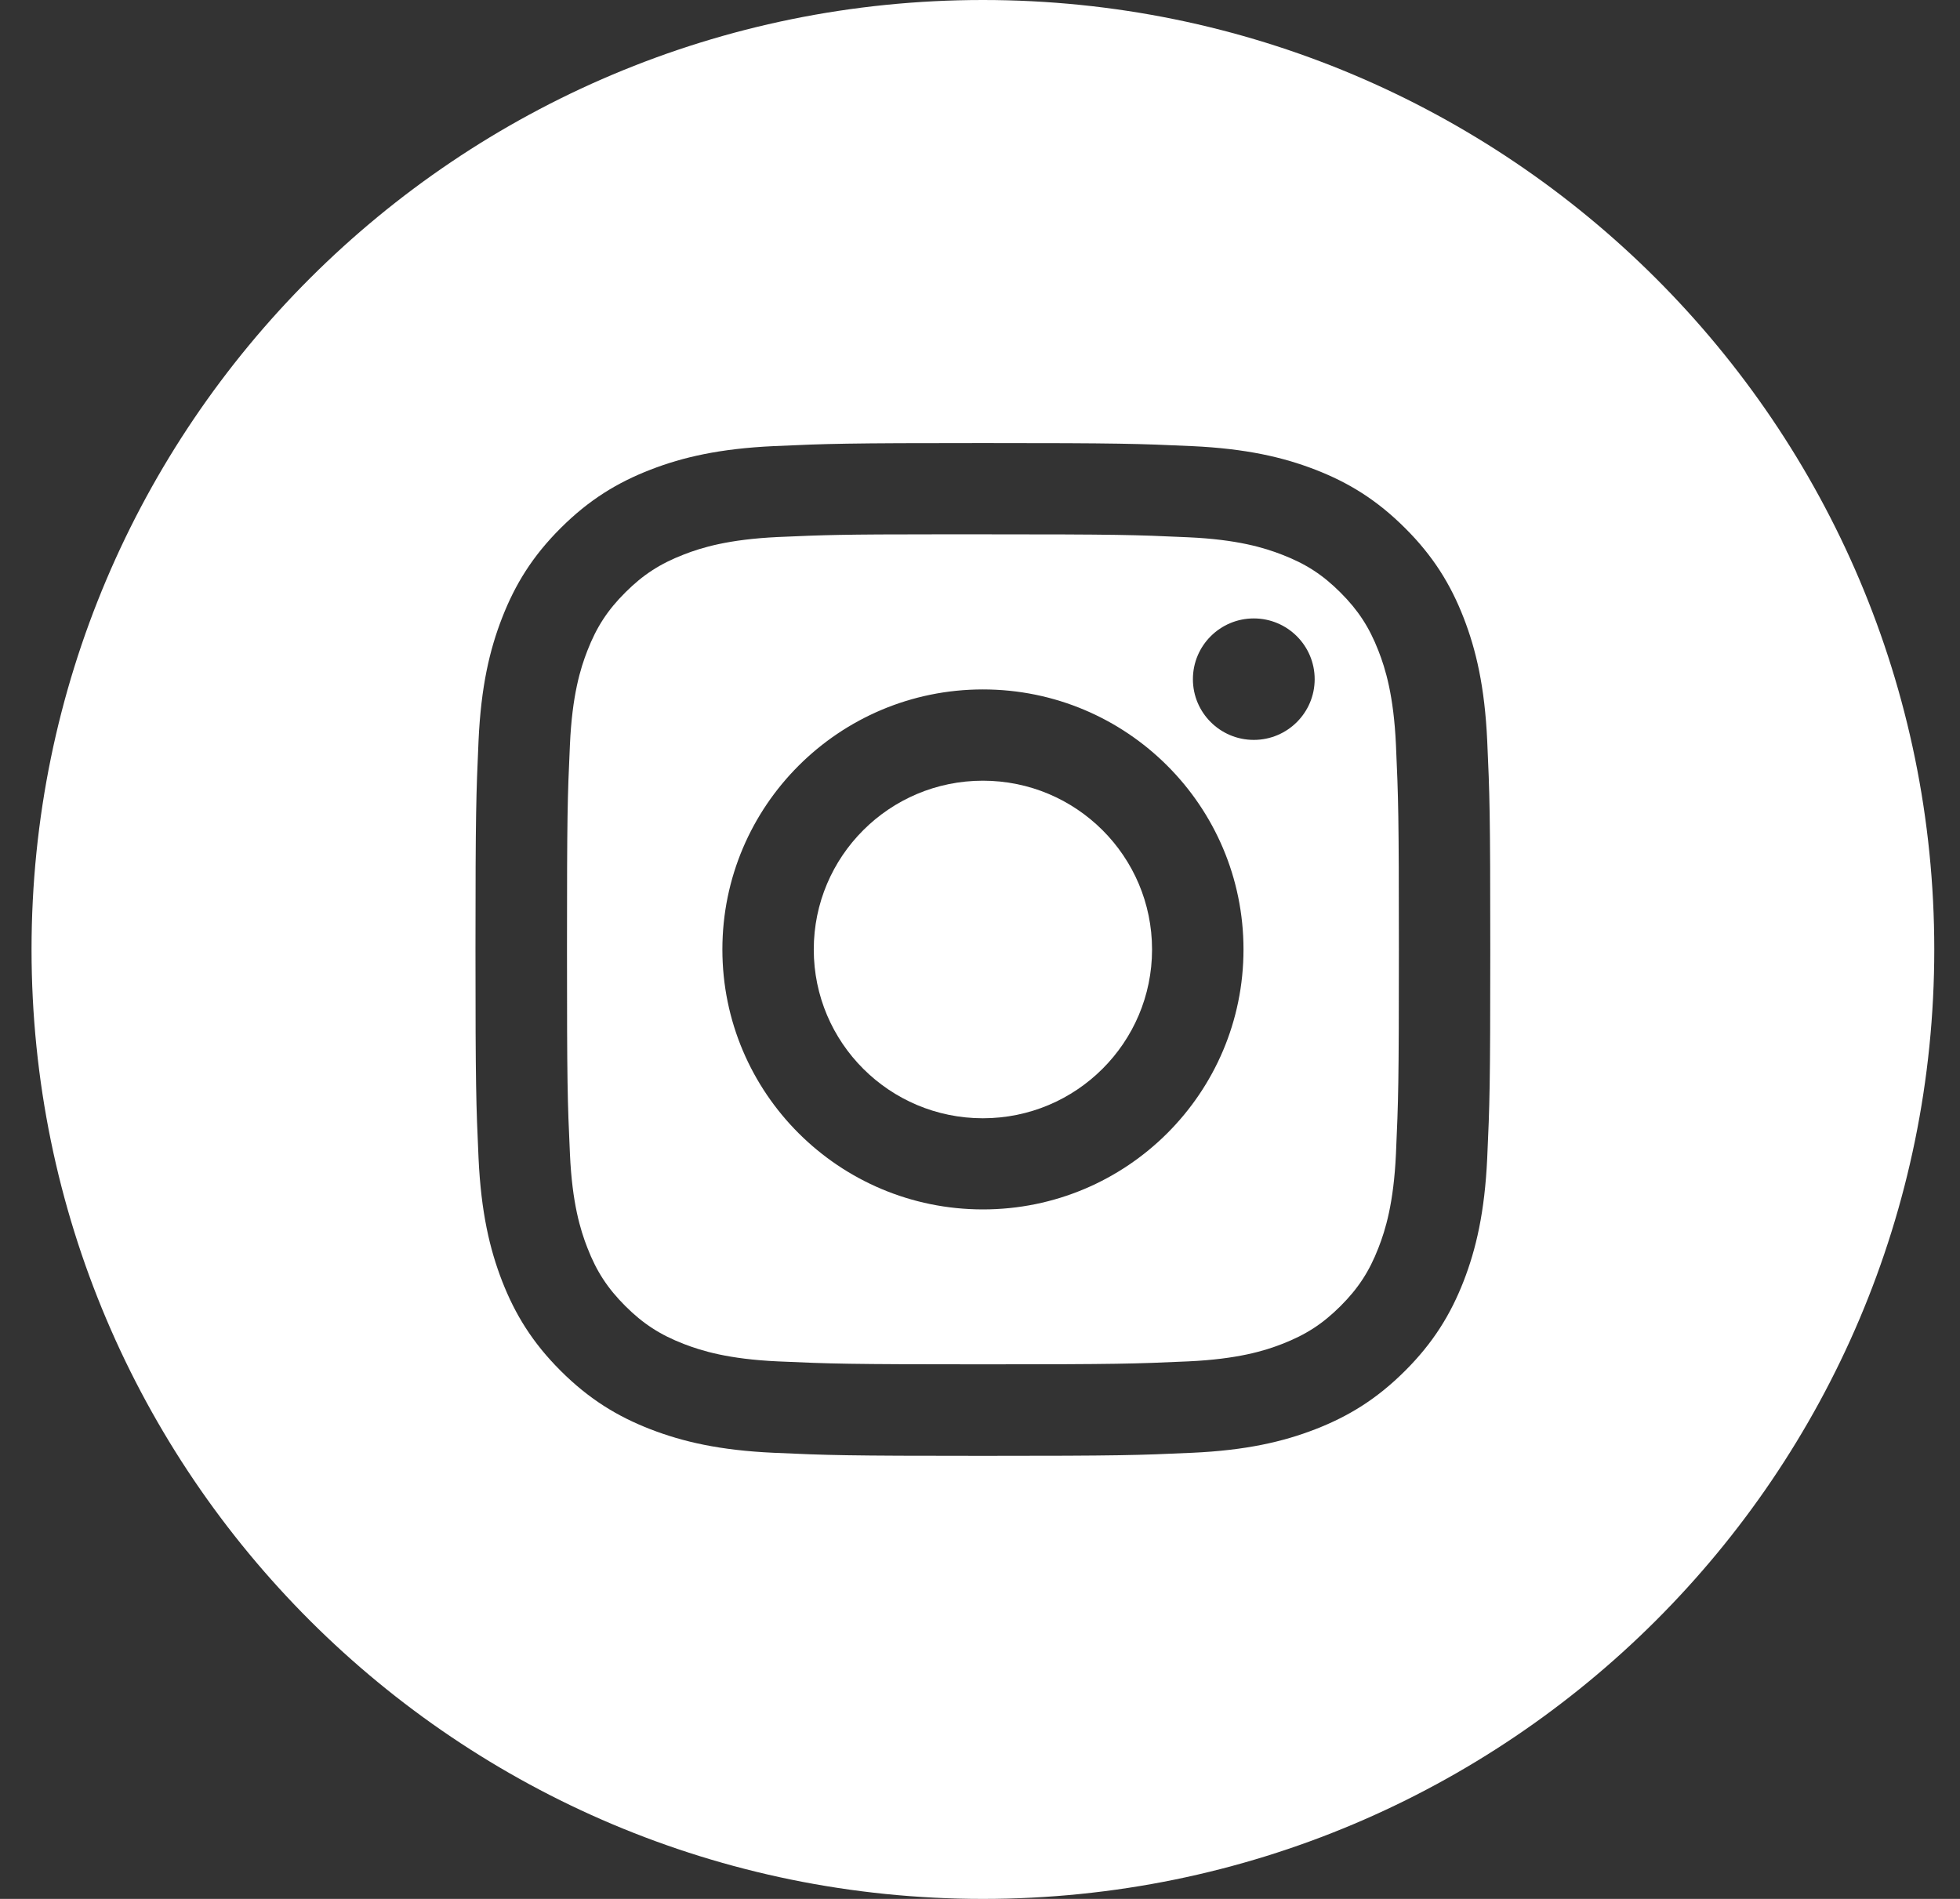 <svg width="32" height="31" viewBox="0 0 32 31" fill="none" xmlns="http://www.w3.org/2000/svg">
<rect x="0" y="0" width="32" height="31" fill="#333333" stroke="none"/>
<path fill-rule="evenodd" clip-rule="evenodd" d="M15.532 0C6.954 0 0 6.939 0 15.5C0 24.061 6.954 31 15.532 31C24.111 31 31.065 24.061 31.065 15.5C31.065 6.939 24.111 0 15.532 0ZM12.117 7.283C13.001 7.243 13.283 7.233 15.533 7.233C17.781 7.233 18.062 7.243 18.946 7.283C19.828 7.324 20.43 7.463 20.958 7.667C21.503 7.878 21.964 8.161 22.425 8.621C22.886 9.08 23.169 9.541 23.381 10.085C23.585 10.611 23.725 11.211 23.766 12.091C23.806 12.973 23.816 13.255 23.816 15.5C23.816 17.745 23.806 18.026 23.766 18.908C23.725 19.788 23.585 20.389 23.381 20.915C23.169 21.458 22.886 21.919 22.425 22.379C21.965 22.838 21.503 23.122 20.959 23.333C20.432 23.537 19.829 23.677 18.947 23.717C18.064 23.757 17.782 23.767 15.532 23.767C13.282 23.767 13 23.757 12.117 23.717C11.235 23.677 10.633 23.537 10.105 23.333C9.561 23.122 9.099 22.838 8.639 22.379C8.178 21.919 7.895 21.458 7.683 20.915C7.479 20.389 7.339 19.788 7.298 18.908C7.258 18.026 7.248 17.745 7.248 15.5C7.248 13.255 7.259 12.973 7.298 12.091C7.338 11.211 7.478 10.611 7.683 10.085C7.895 9.541 8.178 9.08 8.639 8.621C9.1 8.161 9.562 7.878 10.107 7.667C10.633 7.463 11.235 7.324 12.117 7.283Z" transform="translate(0.515)" fill="white"/>
<path fill-rule="evenodd" clip-rule="evenodd" d="M6.048 0H6.791C9.003 0 9.265 0.008 10.138 0.048C10.946 0.084 11.384 0.219 11.677 0.333C12.063 0.482 12.339 0.661 12.629 0.951C12.918 1.24 13.098 1.516 13.248 1.901C13.362 2.192 13.497 2.63 13.534 3.436C13.573 4.307 13.582 4.569 13.582 6.775C13.582 8.981 13.573 9.243 13.534 10.115C13.497 10.921 13.362 11.358 13.248 11.649C13.098 12.035 12.918 12.31 12.629 12.599C12.339 12.888 12.063 13.067 11.677 13.217C11.385 13.331 10.946 13.465 10.138 13.502C9.265 13.541 9.003 13.55 6.791 13.55C4.579 13.55 4.317 13.541 3.444 13.502C2.636 13.465 2.198 13.33 1.906 13.217C1.519 13.067 1.243 12.888 0.953 12.599C0.663 12.309 0.483 12.035 0.333 11.648C0.219 11.357 0.084 10.92 0.048 10.114C0.008 9.243 0 8.981 0 6.773C0 4.565 0.008 4.305 0.048 3.434C0.084 2.628 0.219 2.19 0.333 1.899C0.483 1.513 0.663 1.237 0.953 0.948C1.243 0.659 1.519 0.48 1.906 0.33C2.198 0.216 2.636 0.082 3.444 0.044C4.208 0.01 4.504 0 6.048 0ZM11.213 1.373C10.664 1.373 10.219 1.817 10.219 2.365C10.219 2.912 10.664 3.356 11.213 3.356C11.762 3.356 12.207 2.912 12.207 2.365C12.207 1.817 11.762 1.373 11.213 1.373ZM2.537 6.777C2.537 4.433 4.442 2.532 6.791 2.532C9.14 2.532 11.045 4.433 11.045 6.777C11.045 9.122 9.141 11.021 6.791 11.021C4.442 11.021 2.537 9.122 2.537 6.777Z" transform="translate(9.257 8.723)" fill="white"/>
<path fill-rule="evenodd" clip-rule="evenodd" d="M2.761 0C4.286 0 5.523 1.234 5.523 2.756C5.523 4.277 4.286 5.511 2.761 5.511C1.236 5.511 0 4.277 0 2.756C0 1.234 1.236 0 2.761 0V0Z" transform="translate(13.286 12.745)" fill="white"/>
</svg>
